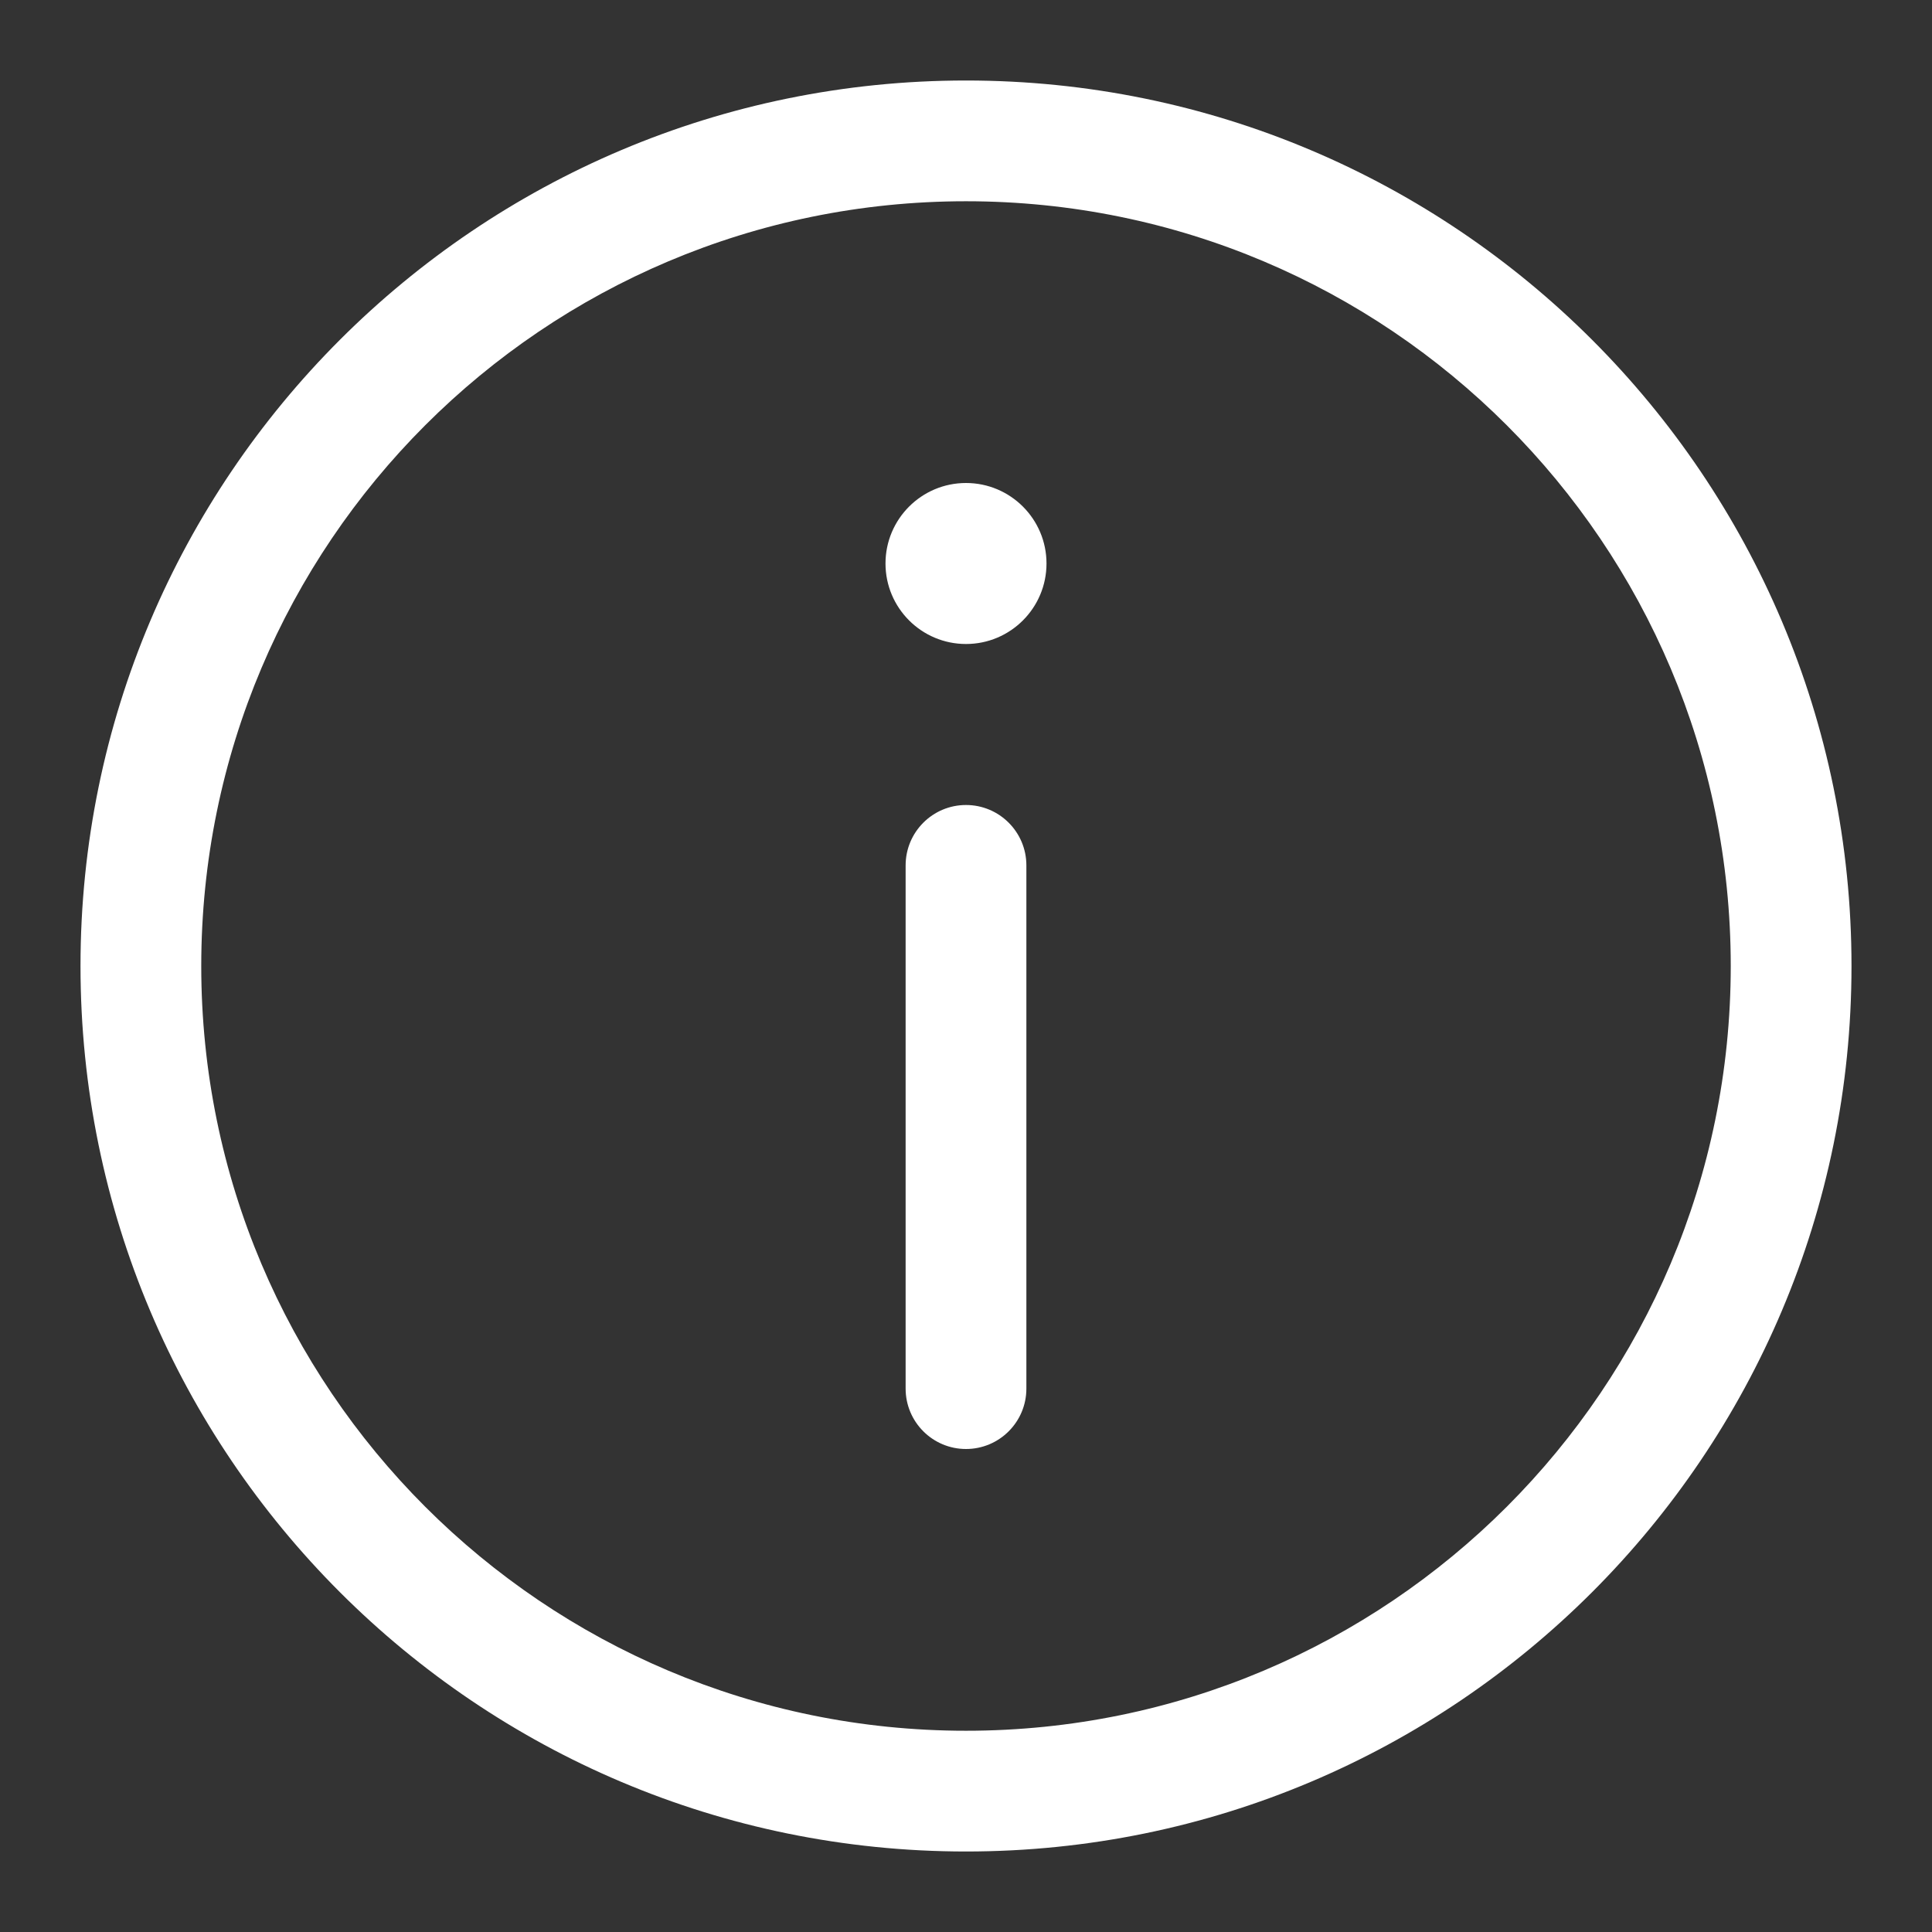 <?xml version="1.0" encoding="UTF-8"?>
<svg width="24px" height="24px" viewBox="0 0 24 24" version="1.1" xmlns="http://www.w3.org/2000/svg" xmlns:xlink="http://www.w3.org/1999/xlink">
    <rect x="0" y="0" width="24" height="24" fill="#333333" stroke="none"/>
    <!-- Generator: Sketch 59.1 (86144) - https://sketch.com -->
    <title>old / light / Info</title>
    <desc>Created with Sketch.</desc>
    <g id="old-/-light-/-Info" stroke="none" stroke-width="1" fill="none" fill-rule="evenodd">
        <path d="M12,21.5 C17.247,21.5 21.5,17.247 21.5,12 C21.5,6.753 17.247,2.5 12,2.5 C6.753,2.5 2.5,6.753 2.5,12 C2.5,17.247 6.753,21.5 12,21.5 Z M12,1 C18.075,1 23,5.925 23,12 C23,18.075 18.075,23 12,23 C5.925,23 1,18.075 1,12 C1,5.925 5.925,1 12,1 Z M12,10 C11.586,10 11.25,10.336 11.25,10.75 L11.25,10.75 L11.25,17.25 C11.25,17.664 11.586,18 12,18 C12.414,18 12.75,17.664 12.75,17.25 L12.75,17.25 L12.75,10.75 C12.75,10.336 12.414,10 12,10 Z M12,6 C11.448,6 11,6.448 11,7 C11,7.552 11.448,8 12,8 C12.552,8 13,7.552 13,7 C13,6.448 12.552,6 12,6 Z" id="Combined-Shape" fill="#FFFFFF" fill-rule="nonzero"></path>
    </g>
</svg>